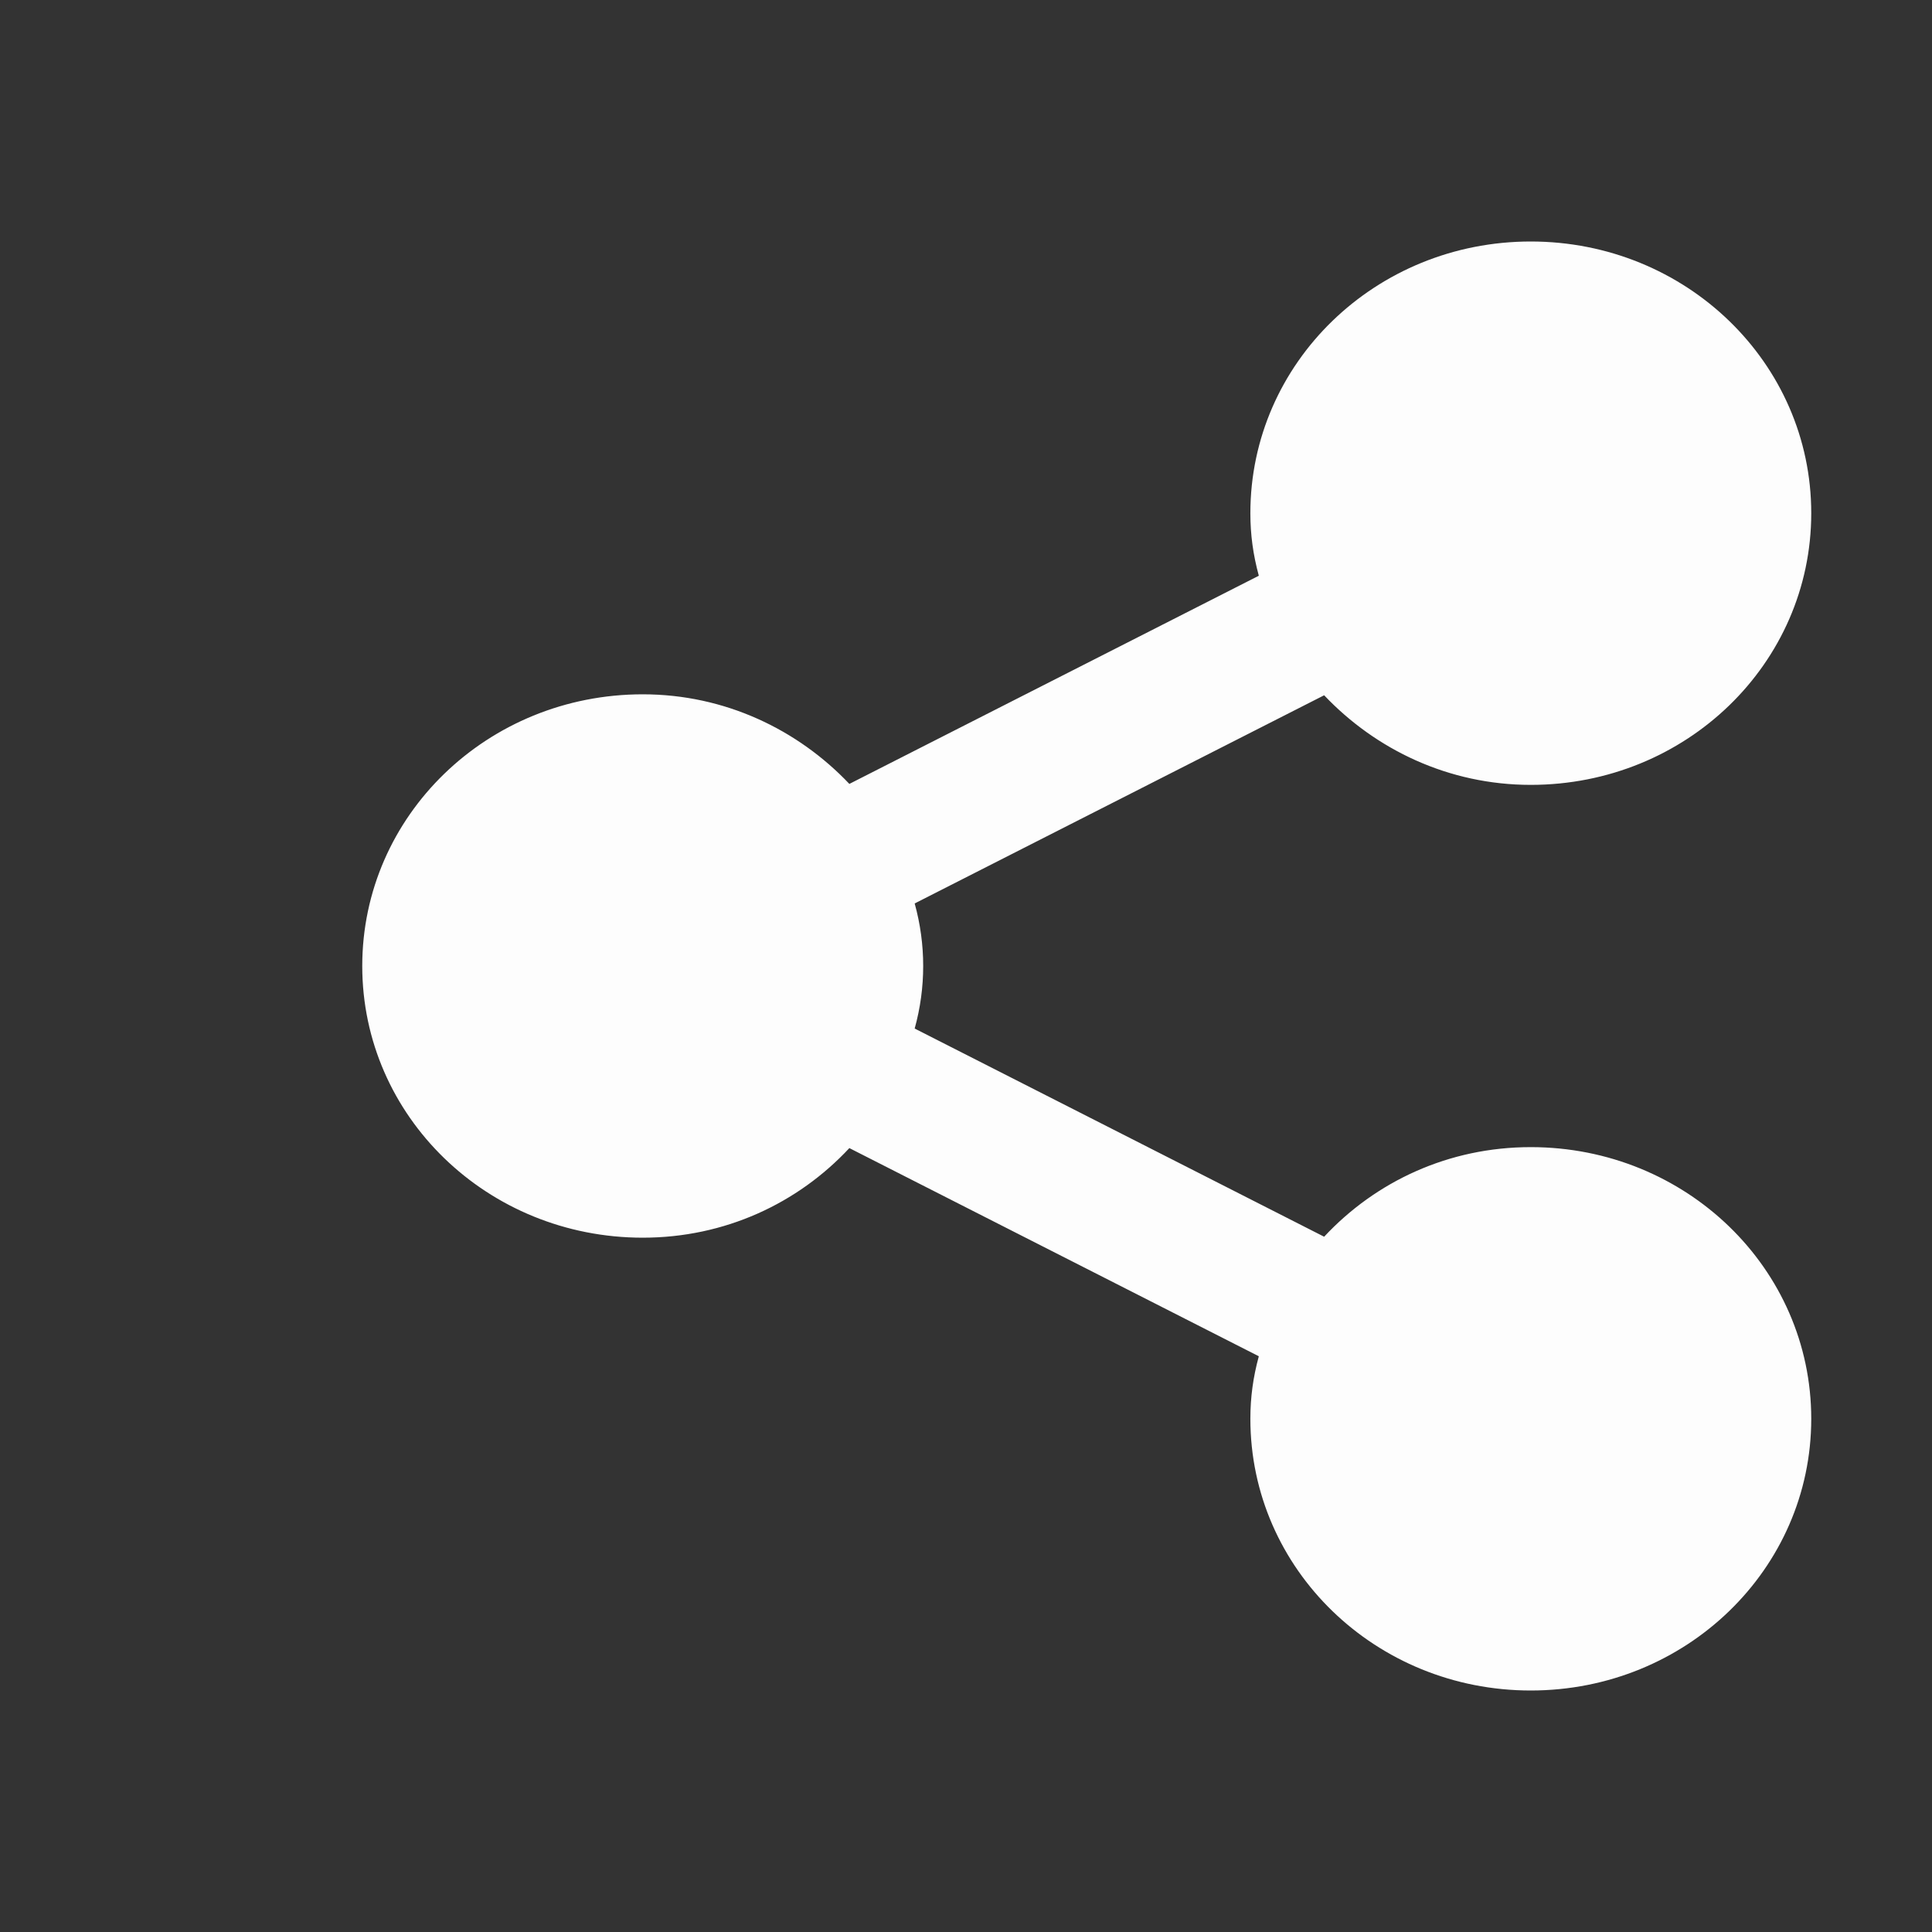 <svg width="12" height="12" viewBox="0 0 16 16" fill="none" xmlns="http://www.w3.org/2000/svg">
<rect x="0" y="0" width="16" height="16" fill="#333333" stroke="none"/>
<path d="M12.677 9.5C13.963 9.5 15 10.505 15 11.75C15 12.995 13.963 14 12.677 14C11.392 14 10.355 12.995 10.355 11.75C10.355 11.57 10.378 11.405 10.425 11.232L7.034 9.508C6.608 9.965 6.004 10.25 5.323 10.25C4.037 10.25 3 9.245 3 8C3 6.755 4.037 5.75 5.323 5.75C6.004 5.75 6.608 6.043 7.034 6.492L10.425 4.768C10.378 4.595 10.355 4.43 10.355 4.25C10.355 3.005 11.392 2 12.677 2C13.963 2 15 3.005 15 4.25C15 5.495 13.963 6.5 12.677 6.5C11.996 6.5 11.392 6.207 10.966 5.758L7.575 7.482C7.669 7.822 7.669 8.178 7.575 8.518L10.966 10.242C11.392 9.785 11.996 9.5 12.677 9.5Z" fill="#FDFDFD"/>
</svg>

